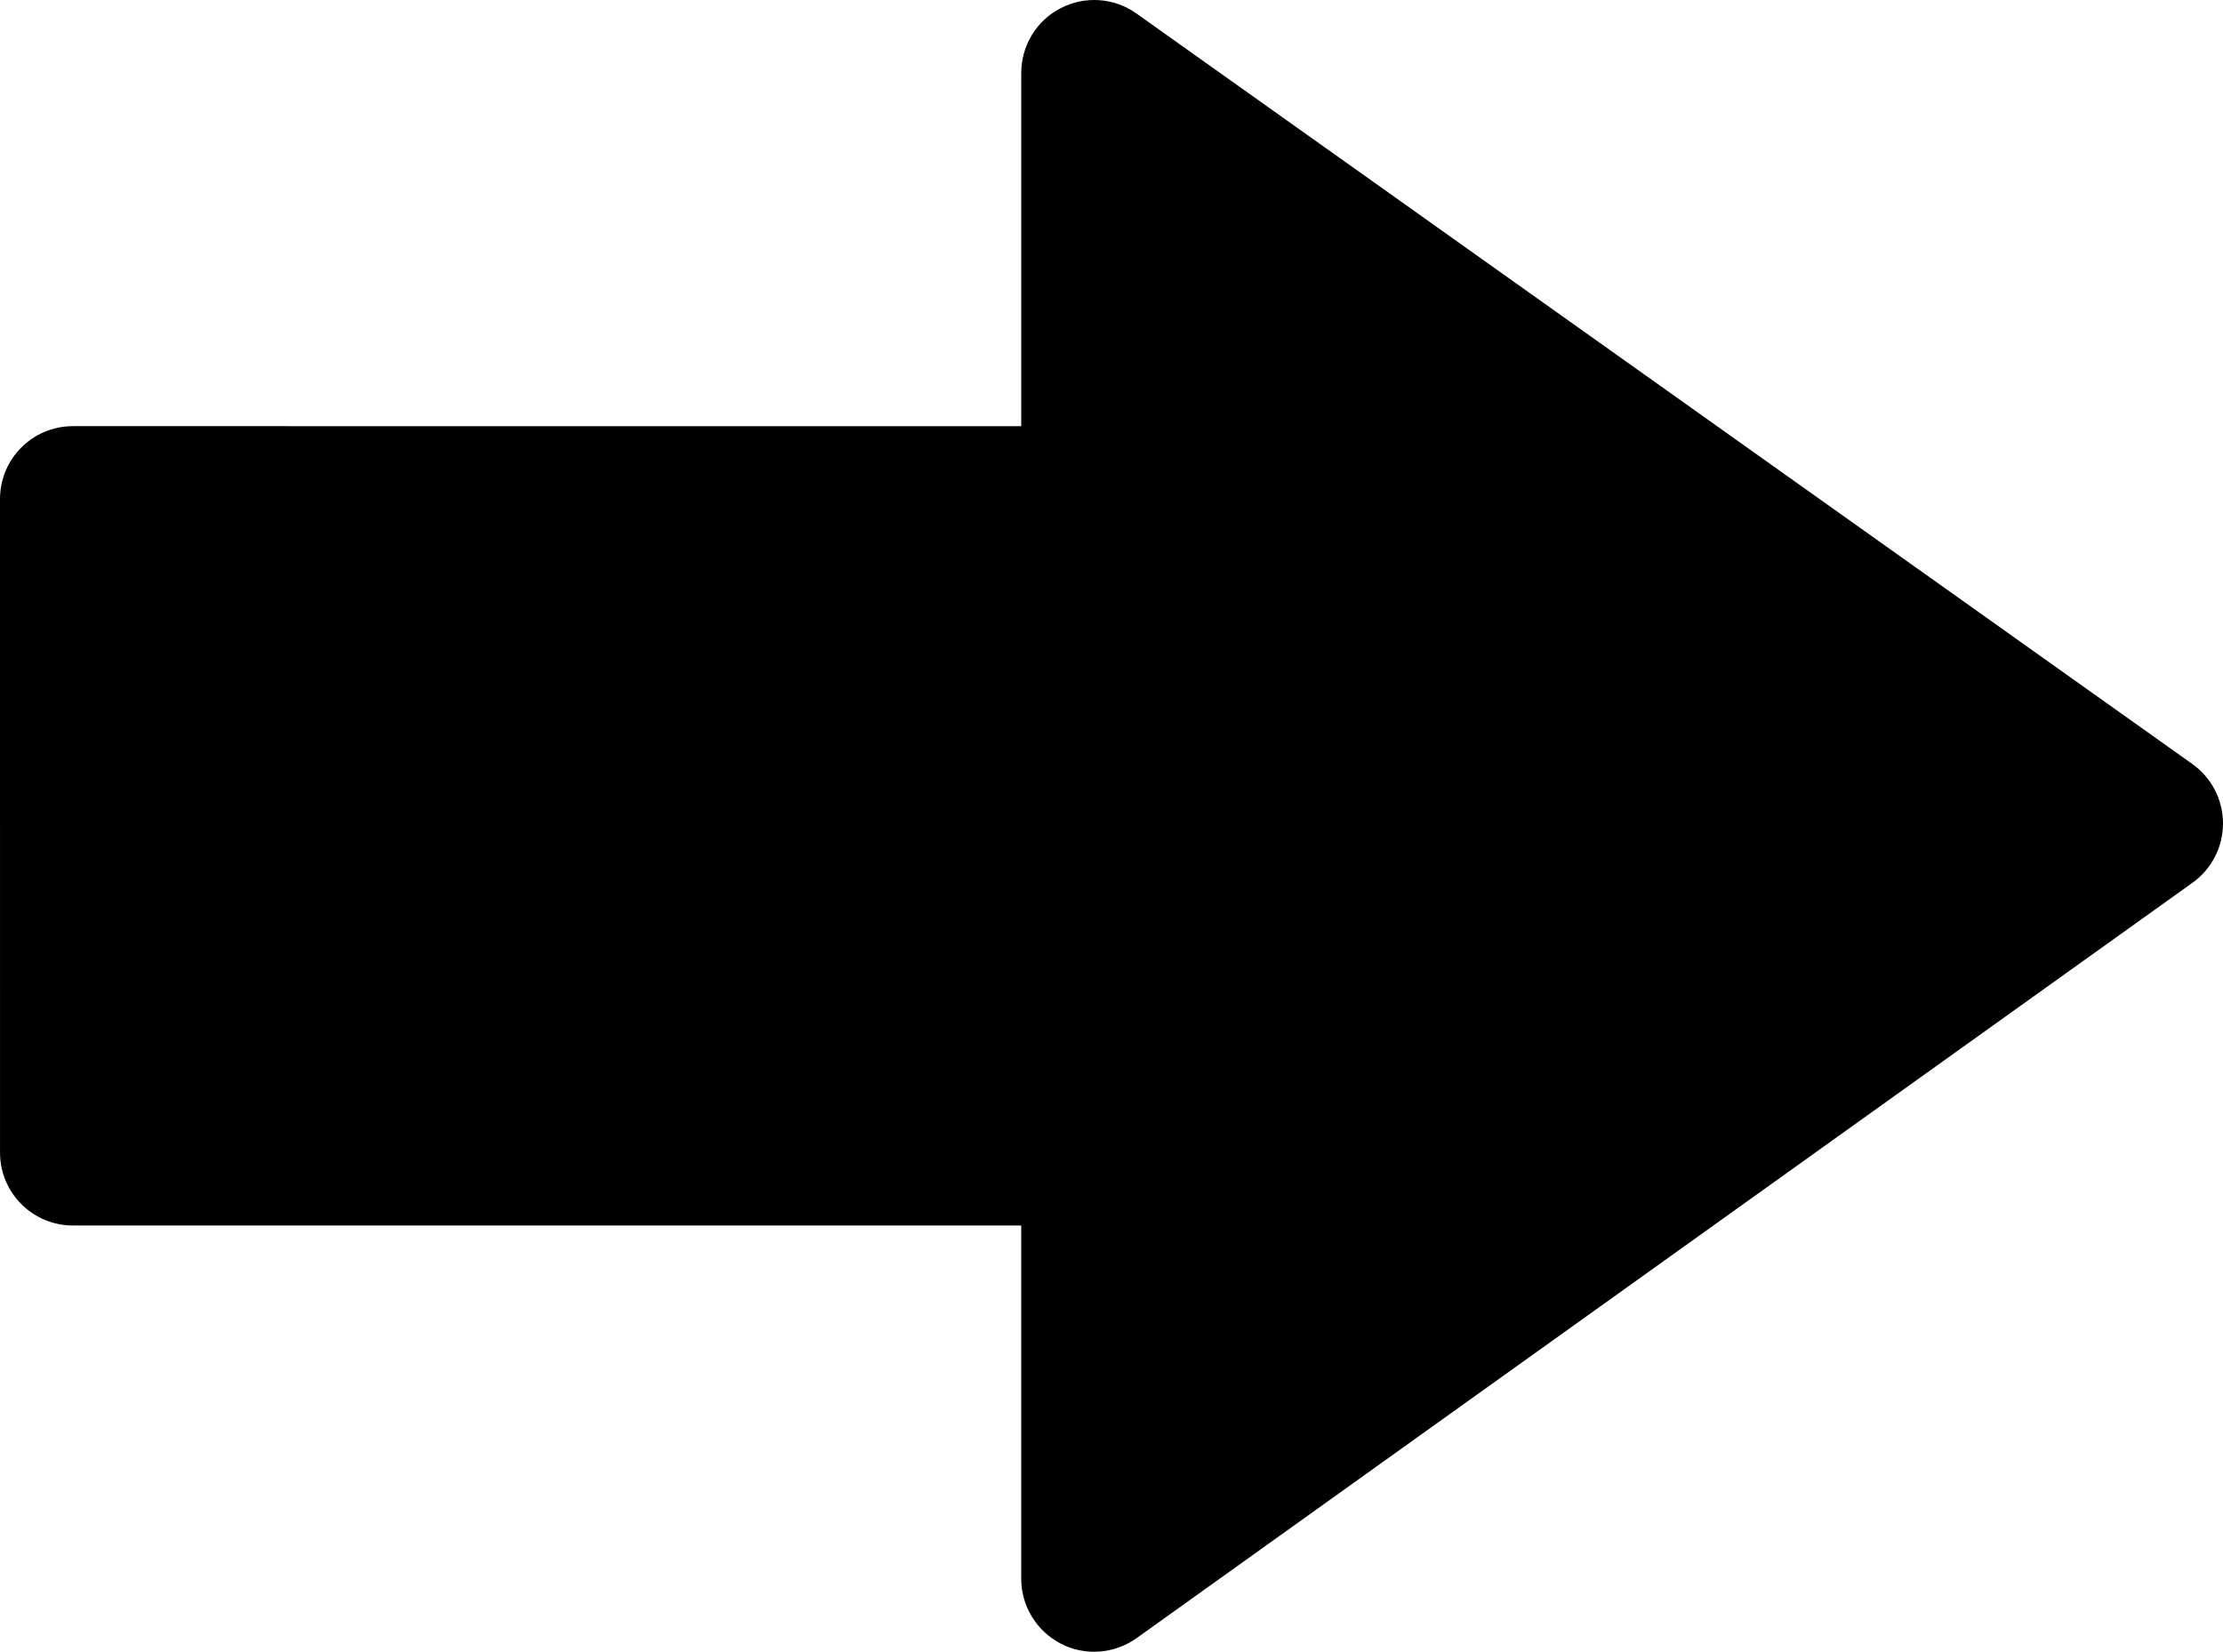 <?xml version="1.0" encoding="utf-8"?>
<!-- Generator: Adobe Illustrator 15.0.2, SVG Export Plug-In . SVG Version: 6.00 Build 0)  -->
<!DOCTYPE svg PUBLIC "-//W3C//DTD SVG 1.1//EN" "http://www.w3.org/Graphics/SVG/1.1/DTD/svg11.dtd">
<svg version="1.1" id="Layer_1" xmlns="http://www.w3.org/2000/svg" xmlns:xlink="http://www.w3.org/1999/xlink" x="0px" y="0px"
	 width="512px" height="380.464px" viewBox="0 0 512 380.464" enable-background="new 0 0 512 380.464" xml:space="preserve">
<g>
	<path d="M261.797,377.312l243.187-173.987c4.401-3.144,7.004-8.229,7.017-13.643c0-0.039,0-0.039,0-0.039
		c-0.013-5.441-2.641-10.519-7.075-13.675L261.738,3.104c-5.119-3.646-11.855-4.115-17.438-1.223
		c-5.575,2.843-9.087,8.627-9.087,14.934v81.35L16.795,98.159C7.512,98.159,0,105.671,0,114.961l0.006,150.523
		C0,274.758,7.512,282.277,16.808,282.283h218.399v81.387c0,6.273,3.538,12.039,9.12,14.934
		C249.916,381.486,256.668,380.99,261.797,377.312z"/>
</g>
</svg>
